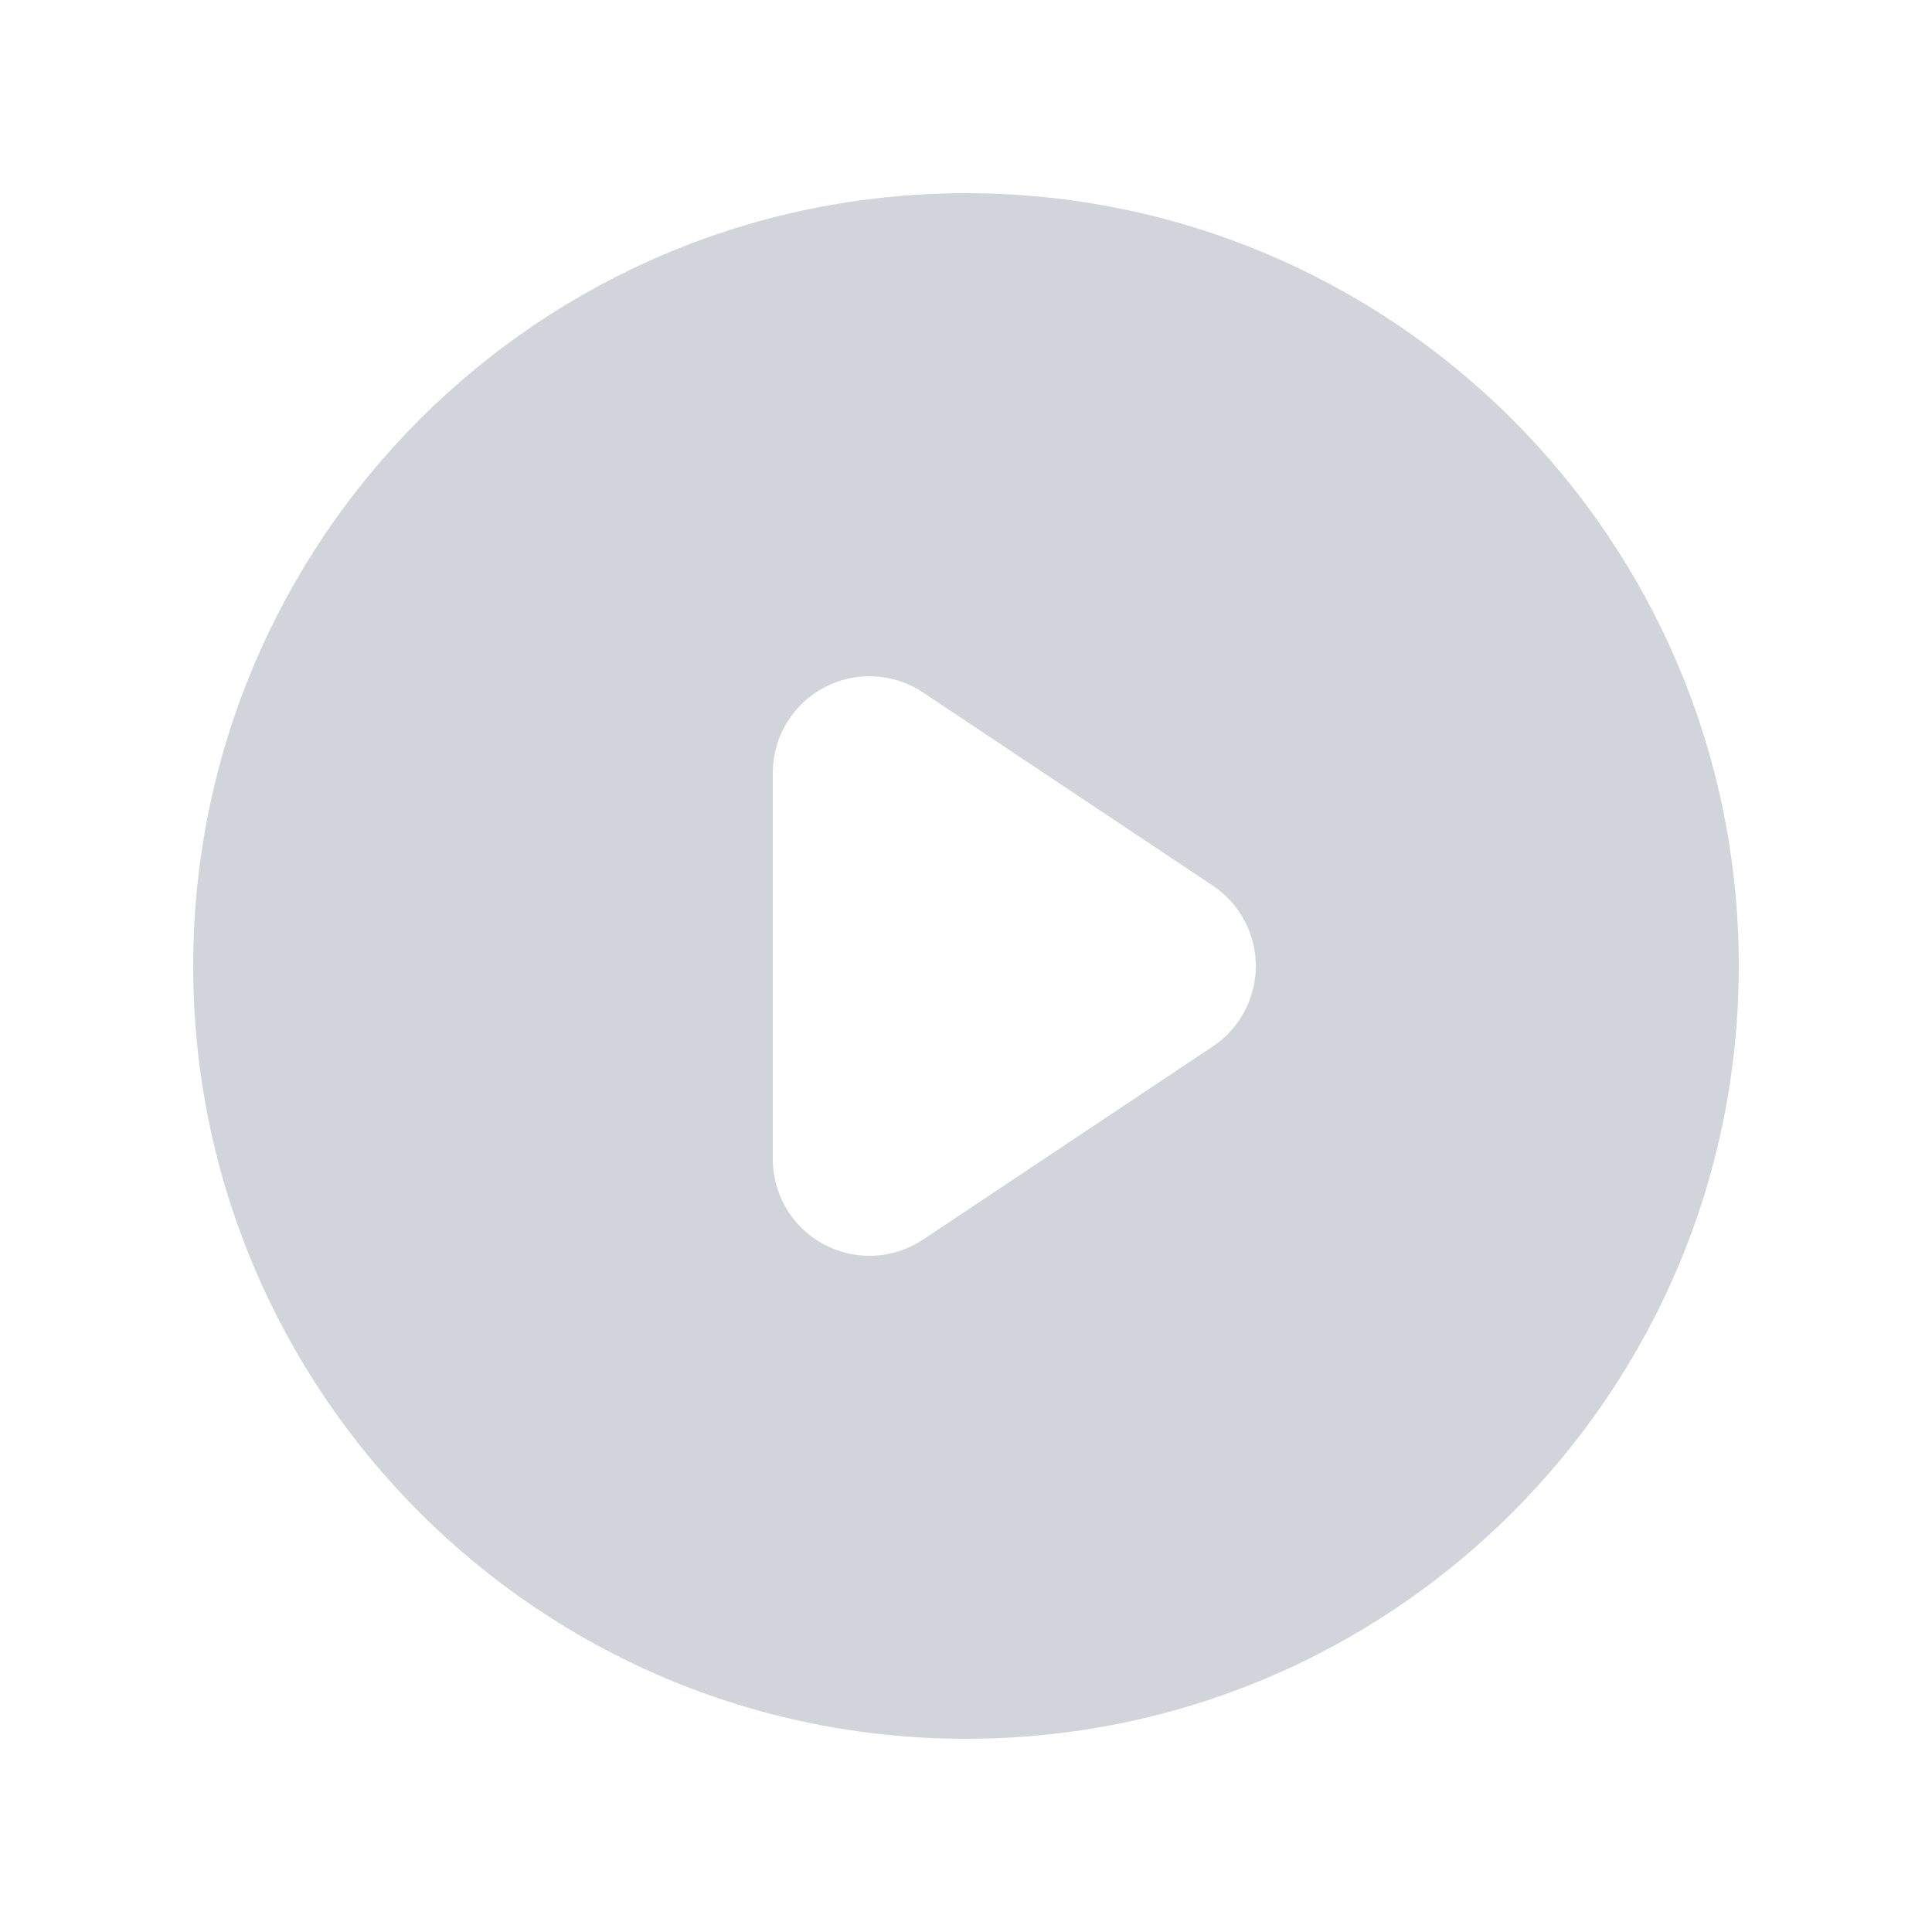 <svg width="24" height="24" viewBox="0 0 24 24" fill="none" xmlns="http://www.w3.org/2000/svg">
<path fill-rule="evenodd" clip-rule="evenodd" d="M12 21.6C17.302 21.6 21.6 17.302 21.6 12C21.6 6.698 17.302 2.4 12 2.4C6.698 2.4 2.4 6.698 2.4 12C2.4 17.302 6.698 21.6 12 21.6ZM11.466 8.602C11.098 8.356 10.624 8.334 10.234 8.542C9.844 8.751 9.6 9.158 9.6 9.6V14.4C9.6 14.843 9.844 15.25 10.234 15.458C10.624 15.667 11.098 15.644 11.466 15.399L15.066 12.999C15.4 12.776 15.6 12.402 15.6 12C15.6 11.599 15.4 11.225 15.066 11.002L11.466 8.602Z" fill="#D1D5DB"/>
</svg>
